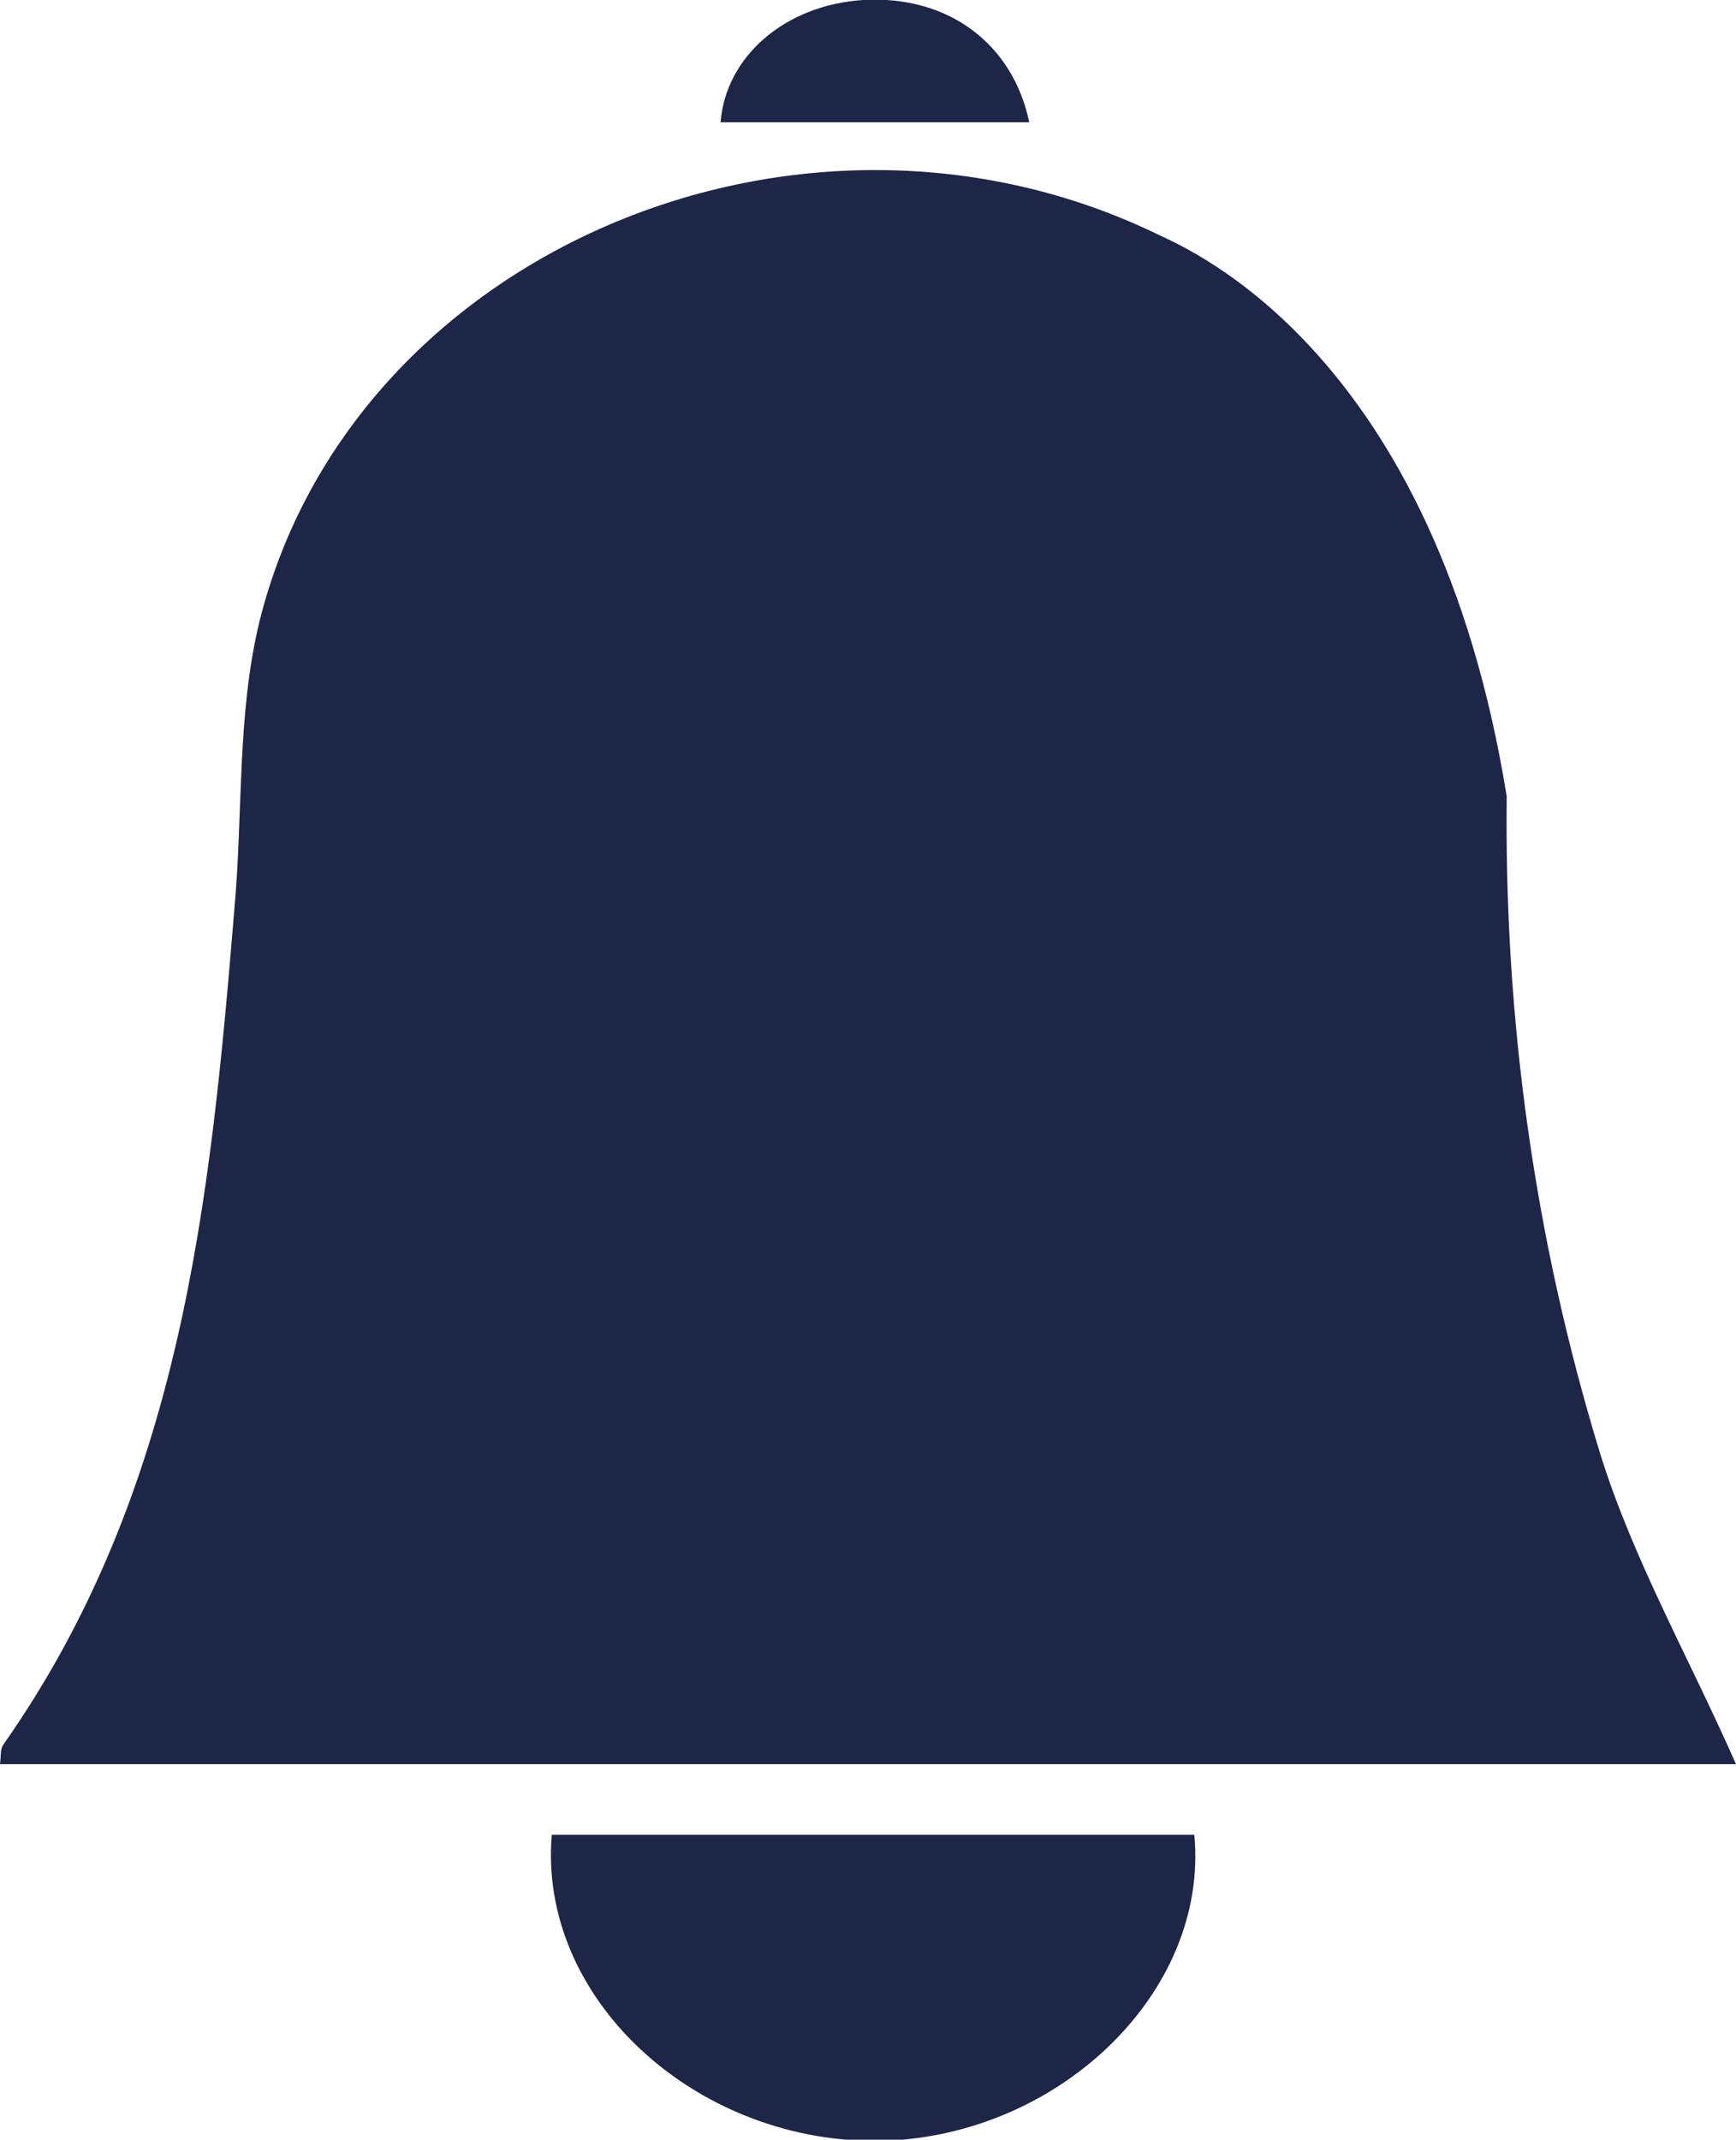 <?xml version="1.0" encoding="UTF-8"?><svg id="Capa_2" xmlns="http://www.w3.org/2000/svg" viewBox="0 0 13.78 16.98"><defs><style>.cls-1{fill:#1e2647;}</style></defs><g id="Capa_1-2"><g><path class="cls-1" d="m13.78,14H0c.01-.08,0-.12.03-.16,1.41-2.01,1.64-4.31,1.83-6.62.07-.77.02-1.55.2-2.29C2.79,2,6.36.49,9.19,1.86c.25.12,2.2.93,2.77,4.46-.02,1.77.22,3.51.74,5.21.26.84.71,1.63,1.08,2.47Z"/><path class="cls-1" d="m9.48,14.56c.12,1.26-1.1,2.42-2.53,2.43-1.45,0-2.68-1.14-2.57-2.43h5.1Z"/><path class="cls-1" d="m8.17.97h-2.45C5.76.45,6.23.04,6.85,0c.68-.04,1.19.35,1.32.97Z"/></g></g></svg>